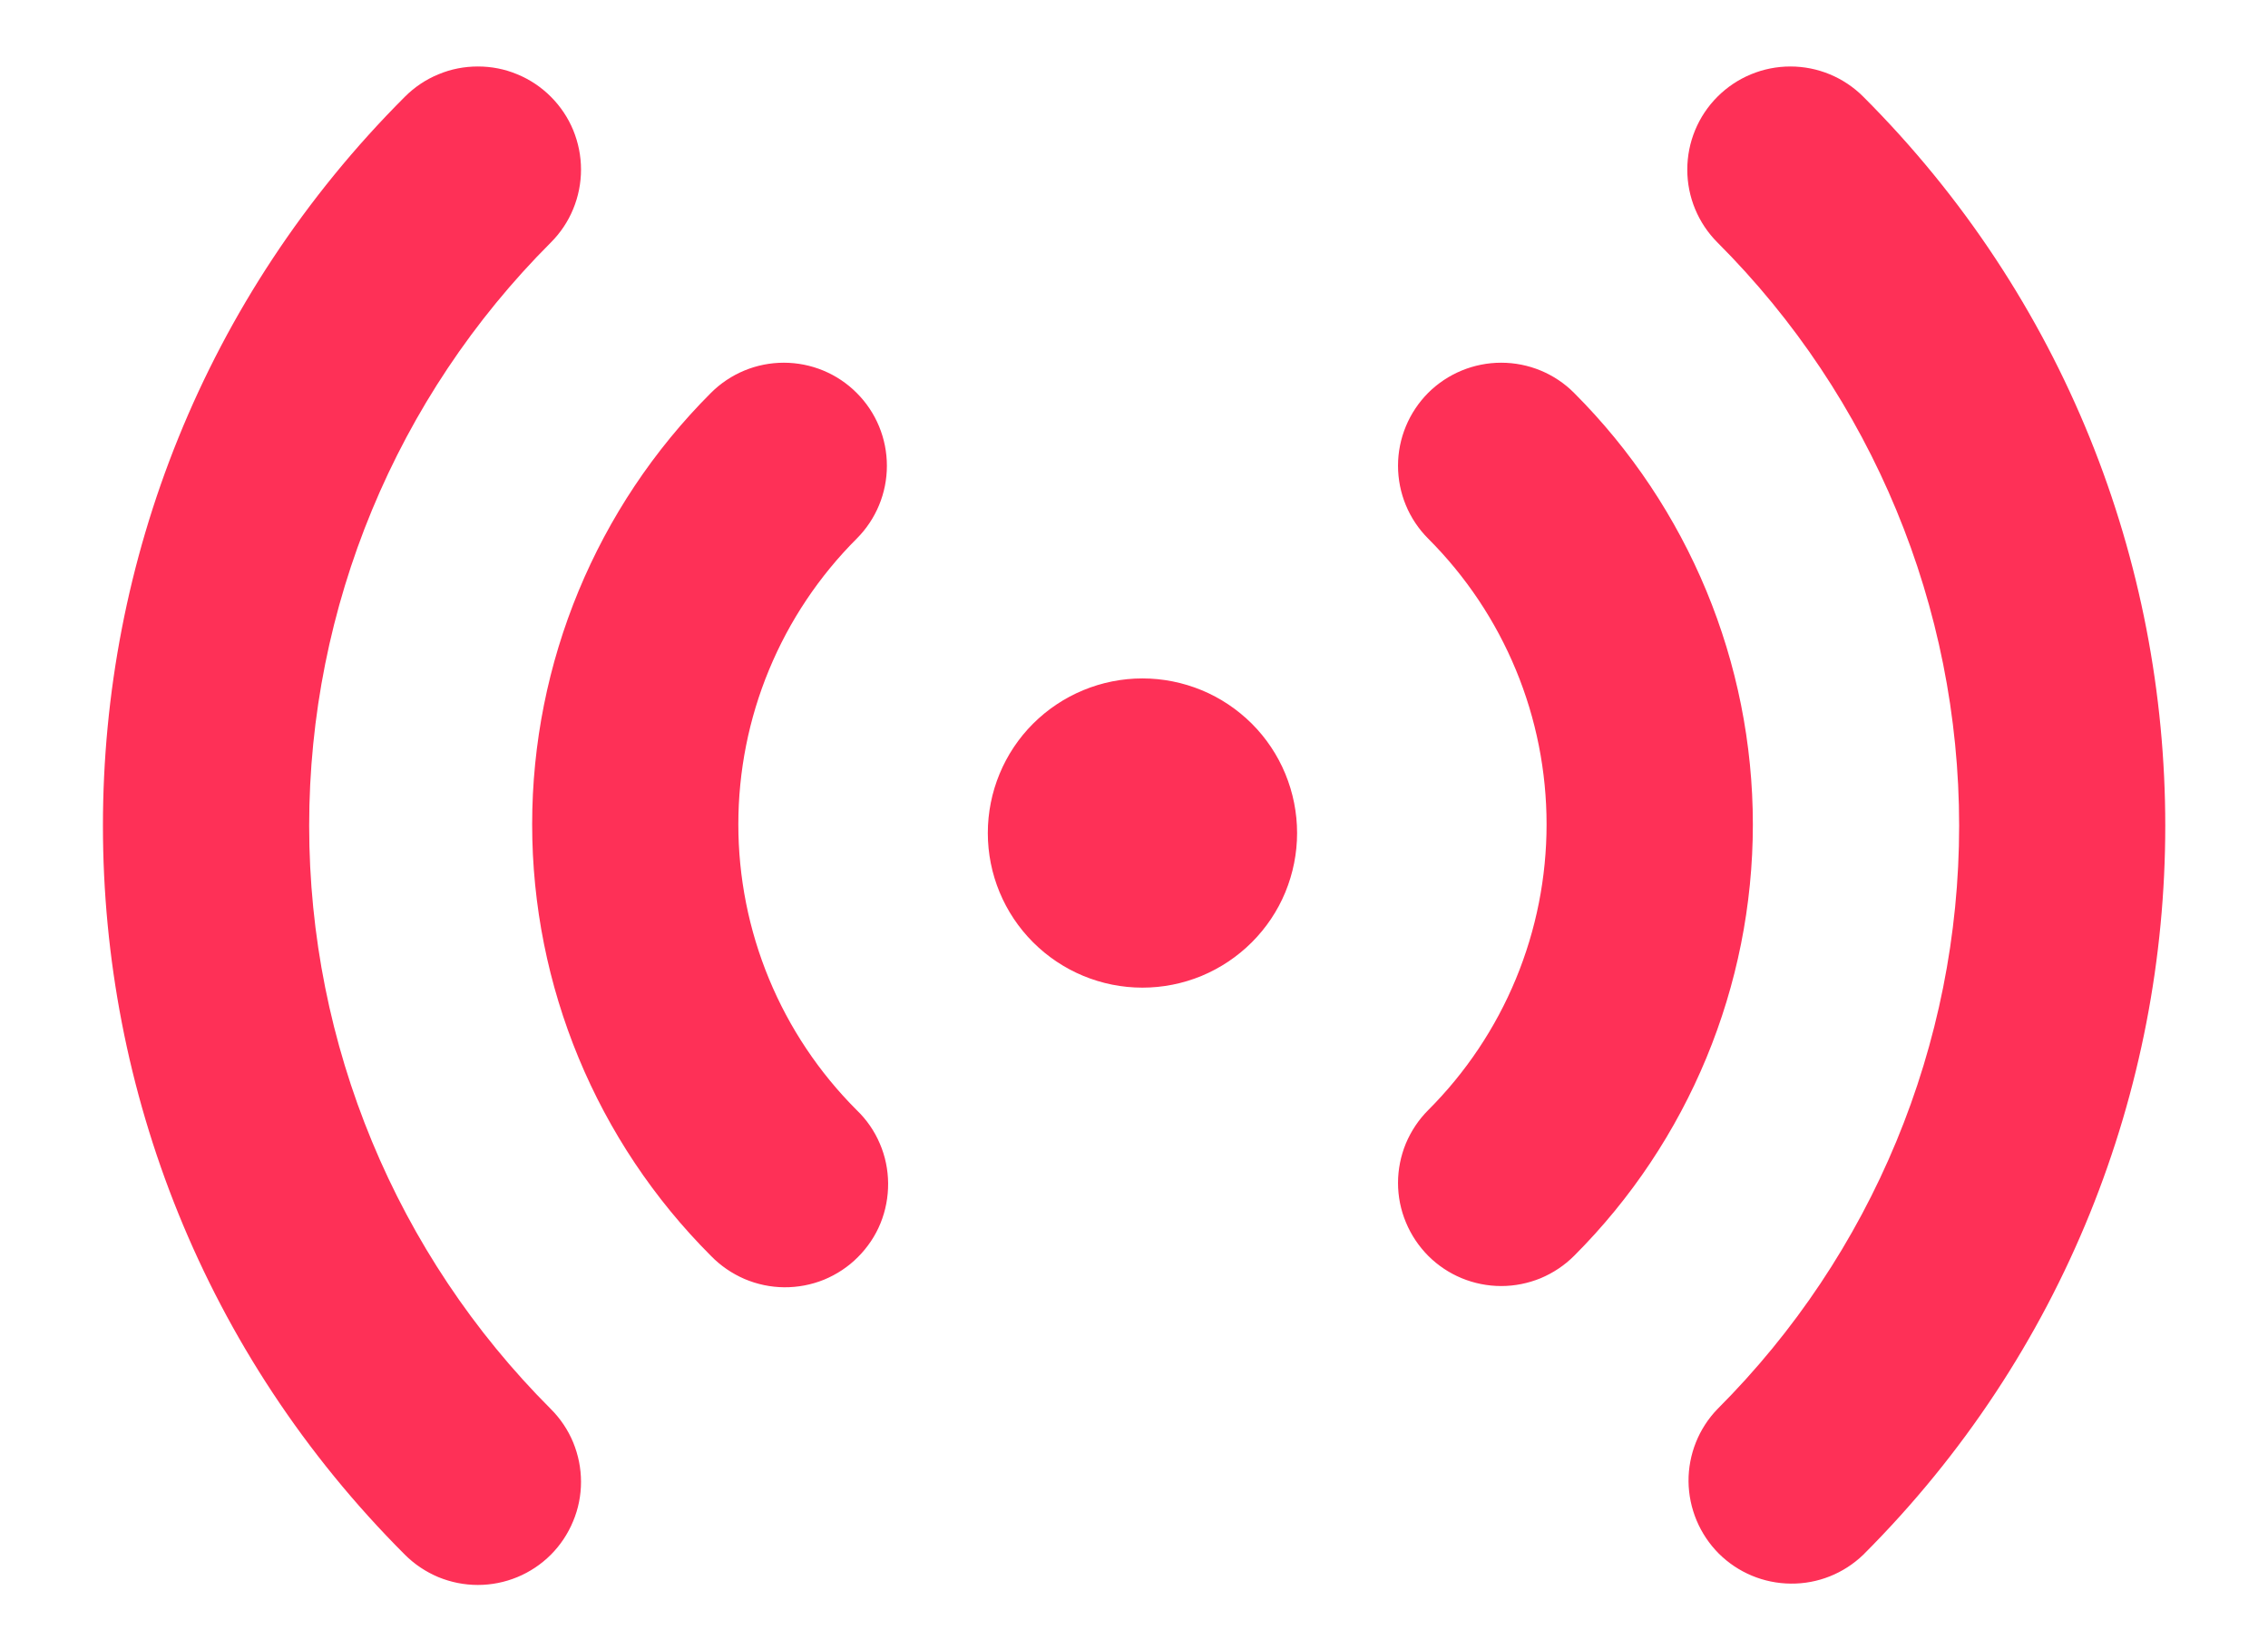 <svg width="22" height="16" viewBox="0 0 22 16" fill="none" xmlns="http://www.w3.org/2000/svg">
<path d="M5.343 0.938C5.436 1.031 5.51 1.141 5.56 1.262C5.61 1.384 5.636 1.514 5.636 1.645C5.636 1.777 5.61 1.907 5.56 2.028C5.51 2.15 5.436 2.26 5.343 2.353C3.842 3.854 2.999 5.889 2.999 8.011C2.999 10.134 3.842 12.169 5.343 13.67C5.436 13.763 5.51 13.873 5.56 13.994C5.61 14.116 5.636 14.246 5.636 14.377C5.636 14.508 5.61 14.639 5.559 14.76C5.509 14.881 5.435 14.992 5.343 15.084C5.25 15.177 5.139 15.251 5.018 15.301C4.897 15.351 4.767 15.377 4.635 15.377C4.504 15.377 4.374 15.351 4.252 15.301C4.131 15.25 4.021 15.177 3.928 15.084C0.022 11.178 0.022 4.844 3.928 0.938C4.021 0.845 4.131 0.771 4.253 0.721C4.374 0.67 4.504 0.645 4.636 0.645C4.767 0.645 4.897 0.67 5.018 0.721C5.14 0.771 5.25 0.845 5.343 0.938ZM18.074 0.938C21.98 4.845 21.98 11.178 18.074 15.084C17.885 15.266 17.633 15.367 17.371 15.364C17.108 15.362 16.858 15.257 16.672 15.072C16.487 14.886 16.382 14.635 16.379 14.373C16.377 14.111 16.478 13.858 16.66 13.67C18.161 12.169 19.004 10.134 19.004 8.011C19.004 5.889 18.161 3.854 16.66 2.353C16.472 2.165 16.367 1.911 16.367 1.646C16.367 1.38 16.472 1.126 16.66 0.938C16.847 0.751 17.101 0.645 17.367 0.645C17.632 0.645 17.886 0.75 18.074 0.938ZM8.31 3.812C8.498 3.999 8.603 4.254 8.603 4.519C8.603 4.784 8.498 5.038 8.31 5.226C7.946 5.59 7.657 6.022 7.46 6.498C7.263 6.973 7.162 7.483 7.162 7.998C7.162 8.513 7.263 9.022 7.46 9.498C7.657 9.974 7.946 10.406 8.31 10.77C8.406 10.862 8.482 10.972 8.534 11.094C8.587 11.216 8.614 11.348 8.615 11.48C8.616 11.613 8.591 11.745 8.541 11.868C8.491 11.991 8.416 12.102 8.322 12.196C8.229 12.29 8.117 12.364 7.994 12.415C7.871 12.465 7.739 12.49 7.607 12.489C7.474 12.488 7.343 12.46 7.221 12.408C7.099 12.355 6.988 12.279 6.896 12.184C5.786 11.074 5.162 9.568 5.162 7.998C5.162 6.428 5.786 4.922 6.896 3.812C7.084 3.624 7.338 3.519 7.603 3.519C7.868 3.519 8.123 3.624 8.31 3.812ZM15.269 3.812C16.379 4.922 17.003 6.428 17.003 7.998C17.003 9.568 16.379 11.074 15.269 12.184C15.176 12.277 15.066 12.35 14.945 12.401C14.823 12.451 14.693 12.477 14.562 12.477C14.431 12.477 14.3 12.451 14.179 12.401C14.058 12.351 13.947 12.277 13.854 12.184C13.762 12.091 13.688 11.981 13.638 11.86C13.587 11.739 13.561 11.608 13.561 11.477C13.561 11.346 13.587 11.216 13.637 11.094C13.688 10.973 13.761 10.863 13.854 10.77C14.218 10.406 14.507 9.974 14.704 9.498C14.901 9.022 15.002 8.513 15.002 7.998C15.002 7.483 14.901 6.973 14.704 6.498C14.507 6.022 14.218 5.59 13.854 5.226C13.666 5.038 13.561 4.784 13.561 4.518C13.561 4.253 13.667 3.999 13.854 3.811C14.042 3.624 14.297 3.519 14.562 3.519C14.827 3.519 15.082 3.624 15.269 3.812ZM11.082 6.582C11.279 6.582 11.474 6.621 11.656 6.696C11.838 6.771 12.003 6.882 12.143 7.021C12.282 7.16 12.393 7.326 12.468 7.508C12.543 7.69 12.582 7.885 12.582 8.082C12.582 8.279 12.543 8.474 12.468 8.656C12.393 8.838 12.282 9.003 12.143 9.142C12.003 9.282 11.838 9.392 11.656 9.468C11.474 9.543 11.279 9.582 11.082 9.582C10.684 9.582 10.303 9.424 10.021 9.142C9.74 8.861 9.582 8.48 9.582 8.082C9.582 7.684 9.74 7.302 10.021 7.021C10.303 6.74 10.684 6.582 11.082 6.582Z" fill="#FE3057"/>
</svg>
